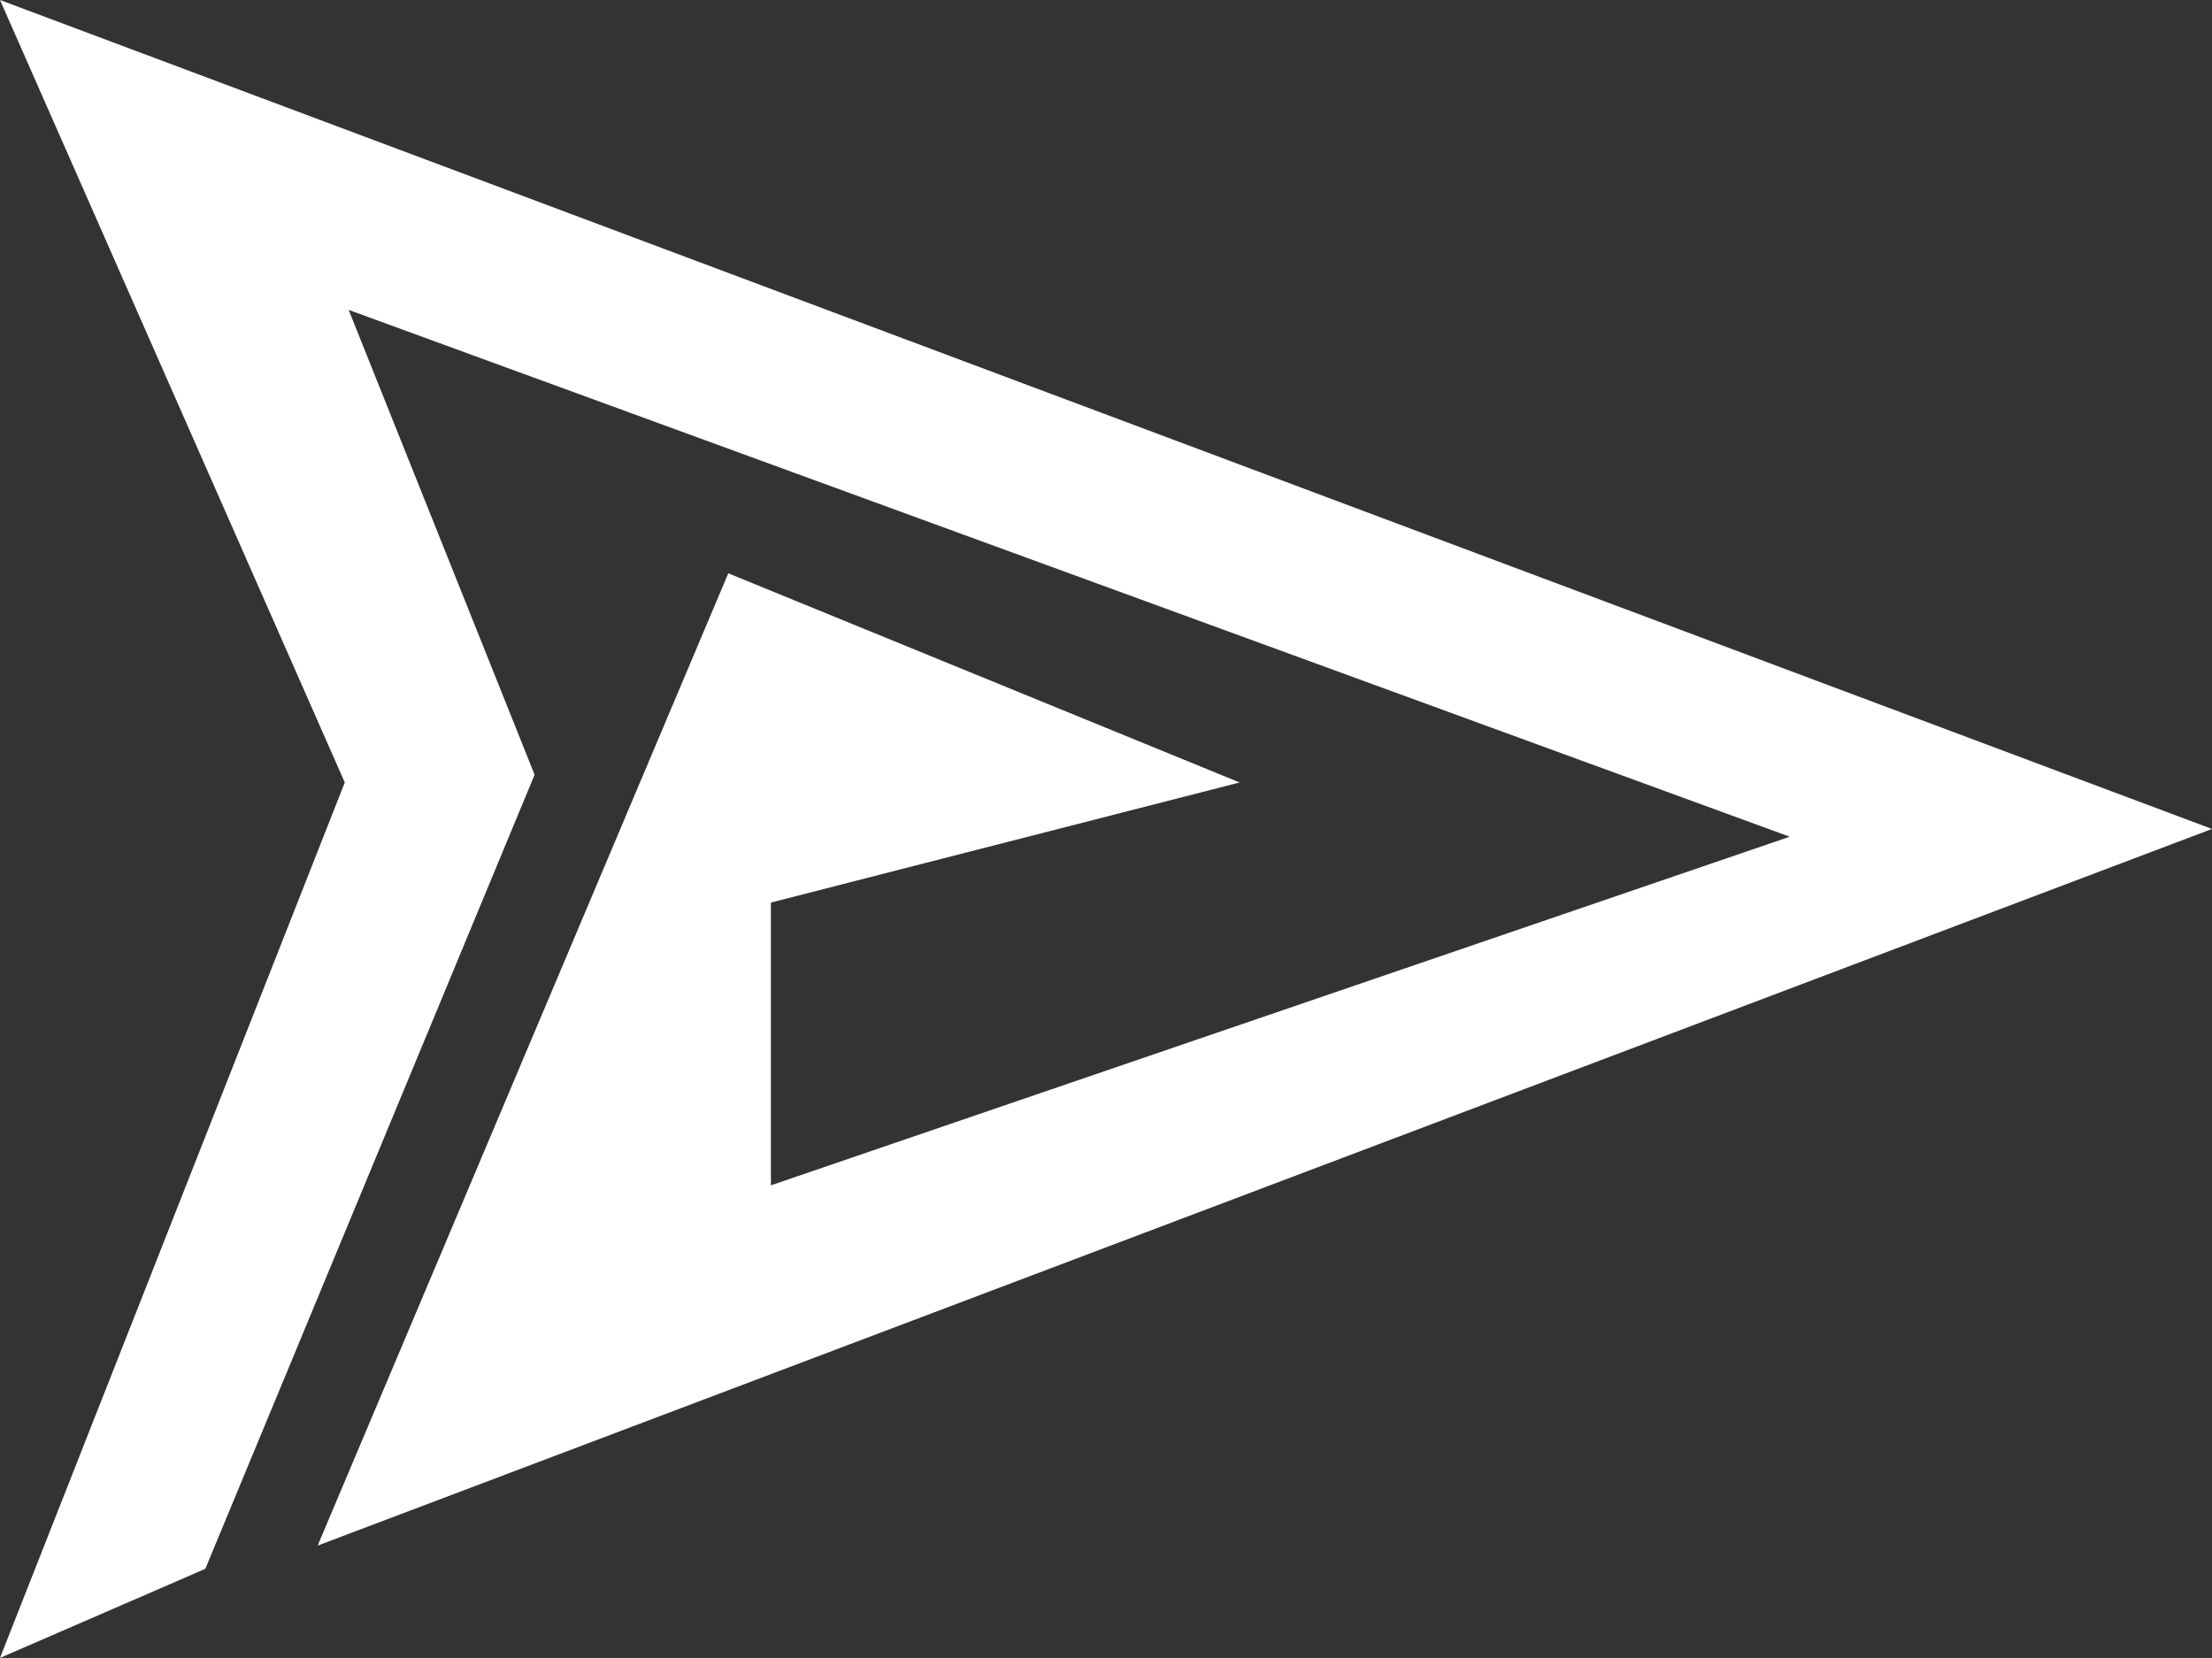 <?xml version="1.0" encoding="utf-8"?>
<!-- Generator: Adobe Illustrator 21.1.0, SVG Export Plug-In . SVG Version: 6.00 Build 0)  -->
<svg version="1.1" id="レイヤー_1" xmlns="http://www.w3.org/2000/svg" xmlns:xlink="http://www.w3.org/1999/xlink" x="0px"
	 y="0px" viewBox="0 0 57.1 42.8" style="enable-background:new 0 0 57.1 42.8;" xml:space="preserve">
<rect x="0" y="0" width="57.1" height="42.8" fill="#333333" stroke="none"/>
<style type="text/css">
	.st0{fill:#FFFFFF;}
</style>
<g id="レイヤー_1_1_">
	<polygon class="st0" points="19.9,23.3 19.9,30.6 46.2,21.6 9,8 13.8,20 5.3,40.5 0,42.8 8.9,20.2 0,0 57.1,21.4 8.2,39.9 
		18.8,14.8 32,20.2 	"/>
</g>
</svg>
